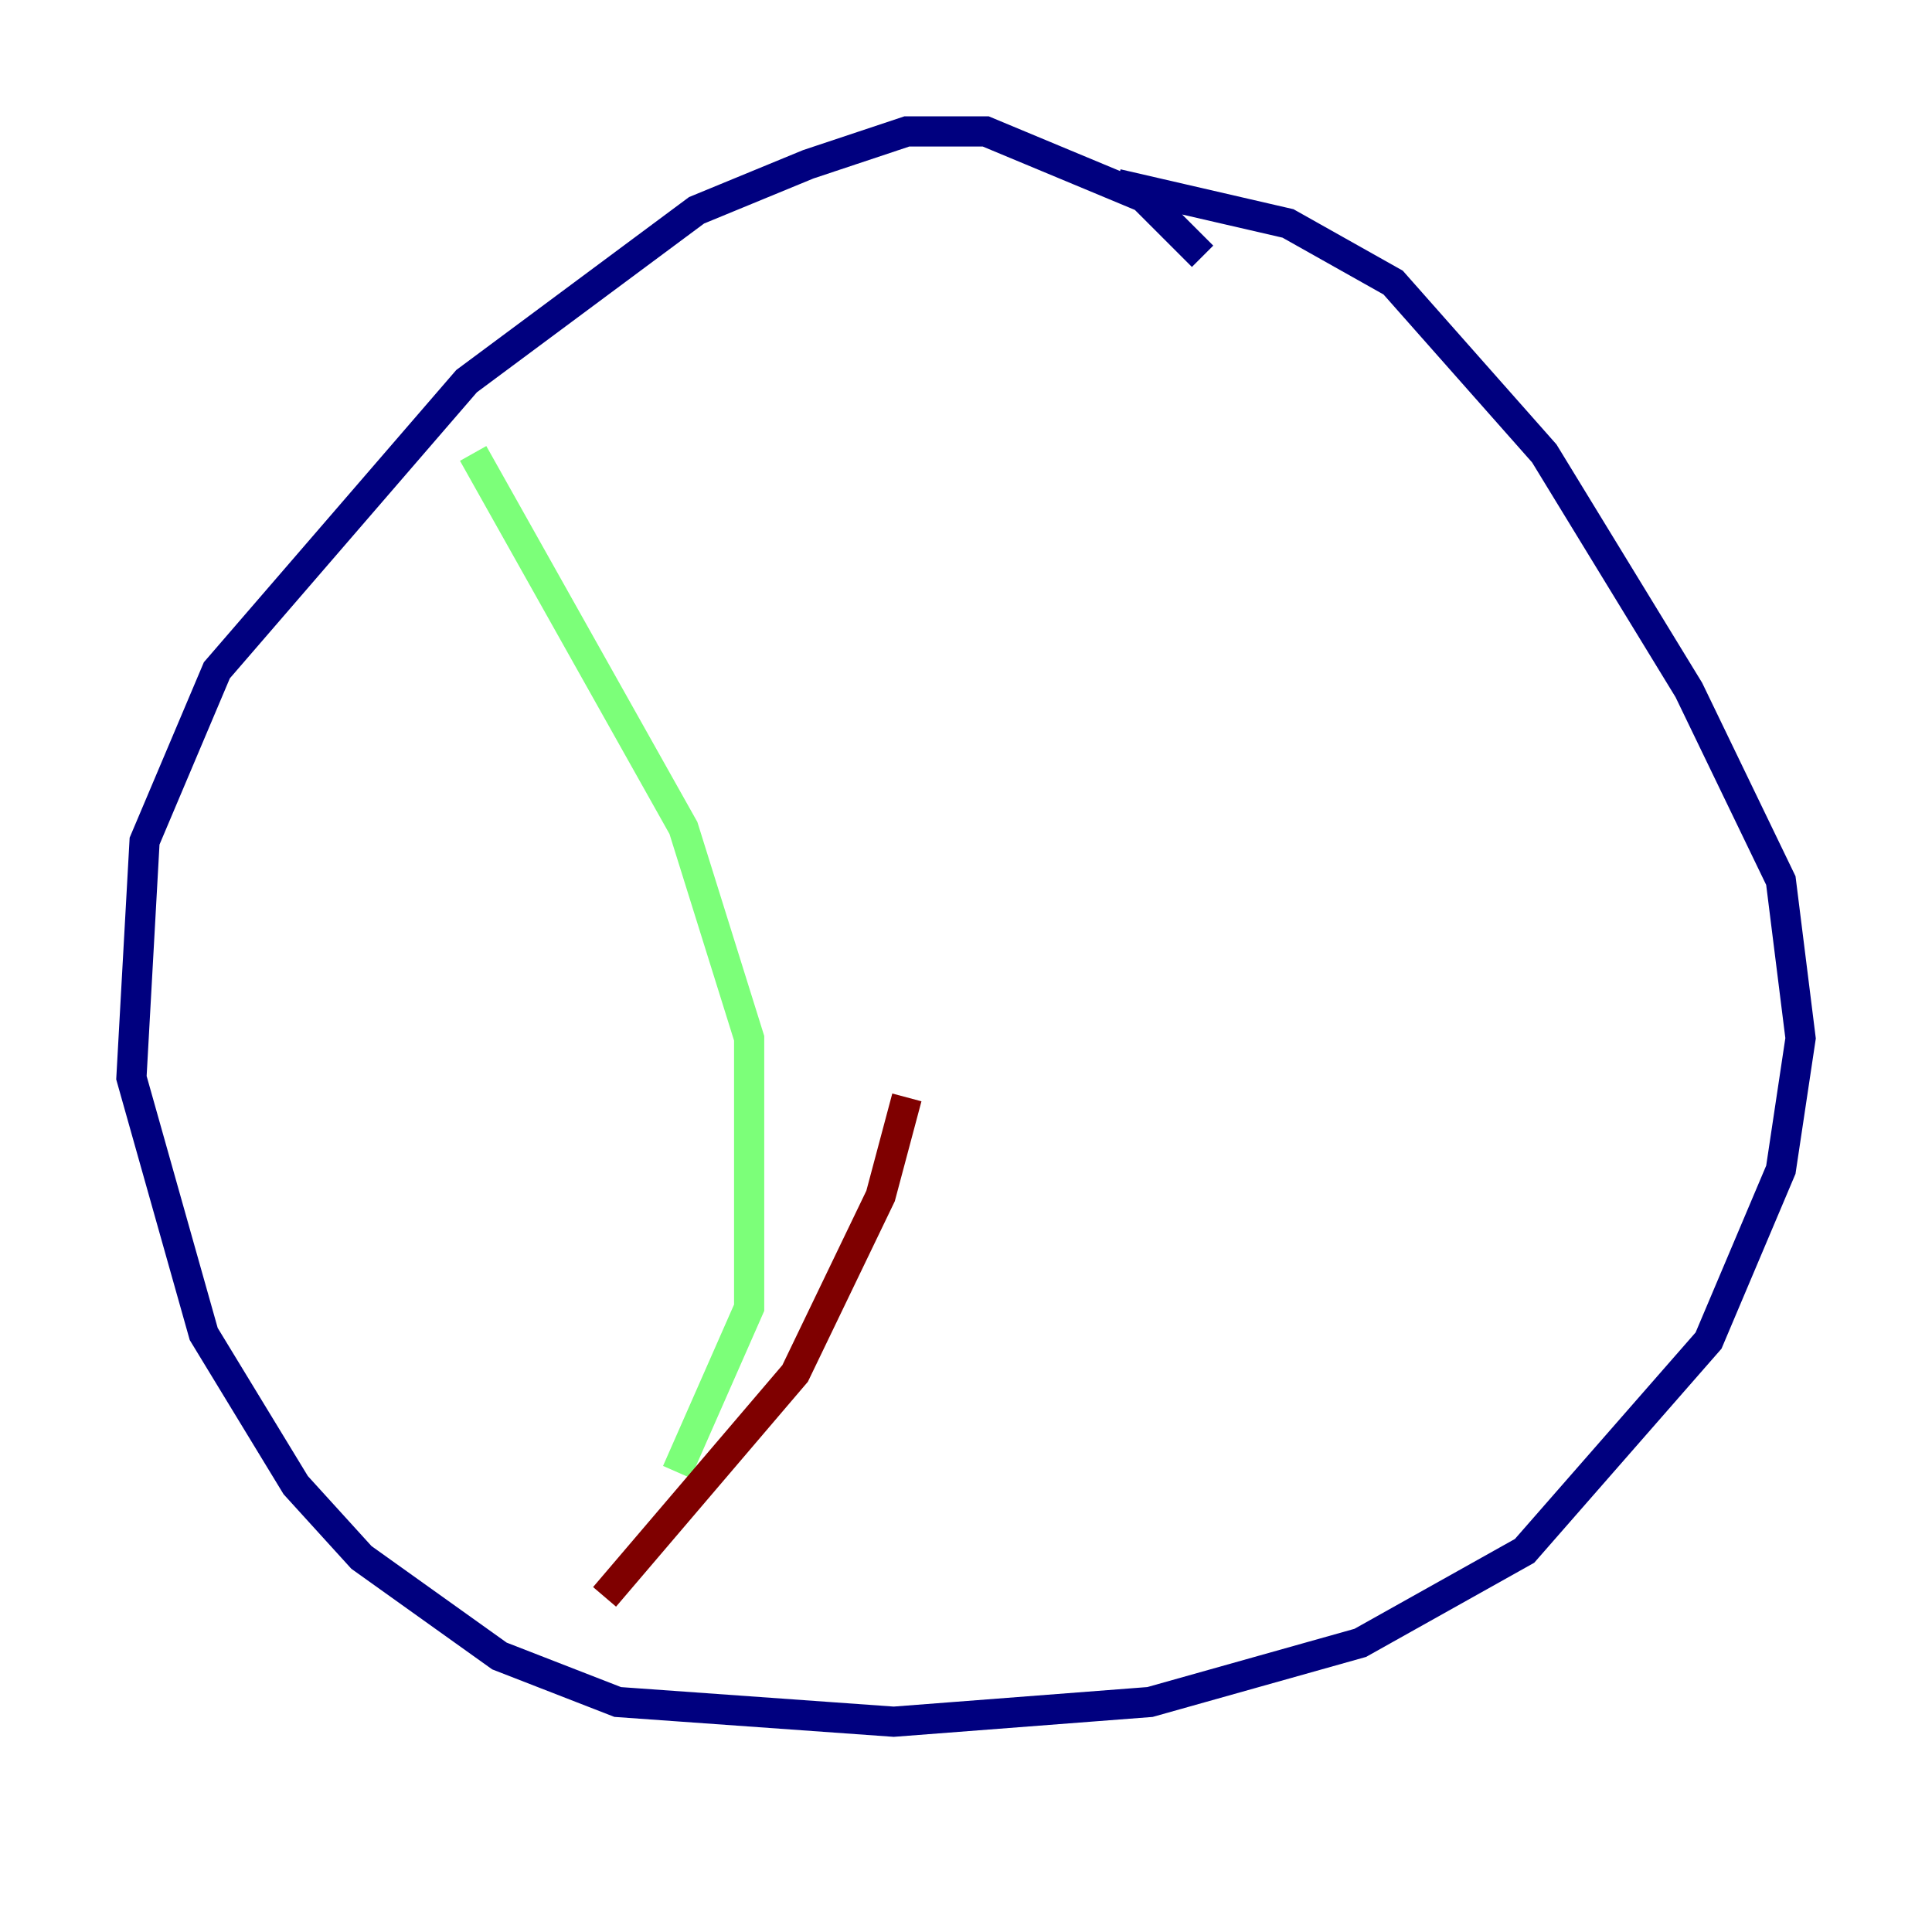 <?xml version="1.0" encoding="utf-8" ?>
<svg baseProfile="tiny" height="128" version="1.2" viewBox="0,0,128,128" width="128" xmlns="http://www.w3.org/2000/svg" xmlns:ev="http://www.w3.org/2001/xml-events" xmlns:xlink="http://www.w3.org/1999/xlink"><defs /><polyline fill="none" points="79.674,16.98 75.755,13.061 65.306,8.707 60.082,8.707 53.551,10.884 46.15,13.932 30.912,25.252 14.367,44.408 9.578,55.728 8.707,71.401 13.497,88.381 19.592,98.395 23.946,103.184 33.088,109.714 40.925,112.762 59.211,114.068 76.191,112.762 90.122,108.844 101.007,102.748 113.197,88.816 117.986,77.497 119.293,68.789 117.986,58.34 111.891,45.714 102.313,30.041 92.299,18.721 85.333,14.803 74.014,12.191" stroke="#00007f" stroke-width="2" /><polyline fill="none" points="31.347,30.041 45.279,54.857 49.633,68.789 49.633,86.639 44.843,97.524" stroke="#7cff79" stroke-width="2" /><polyline fill="none" points="60.082,72.707 58.34,79.238 52.68,90.993 40.054,105.796" stroke="#7f0000" stroke-width="2" /></svg>